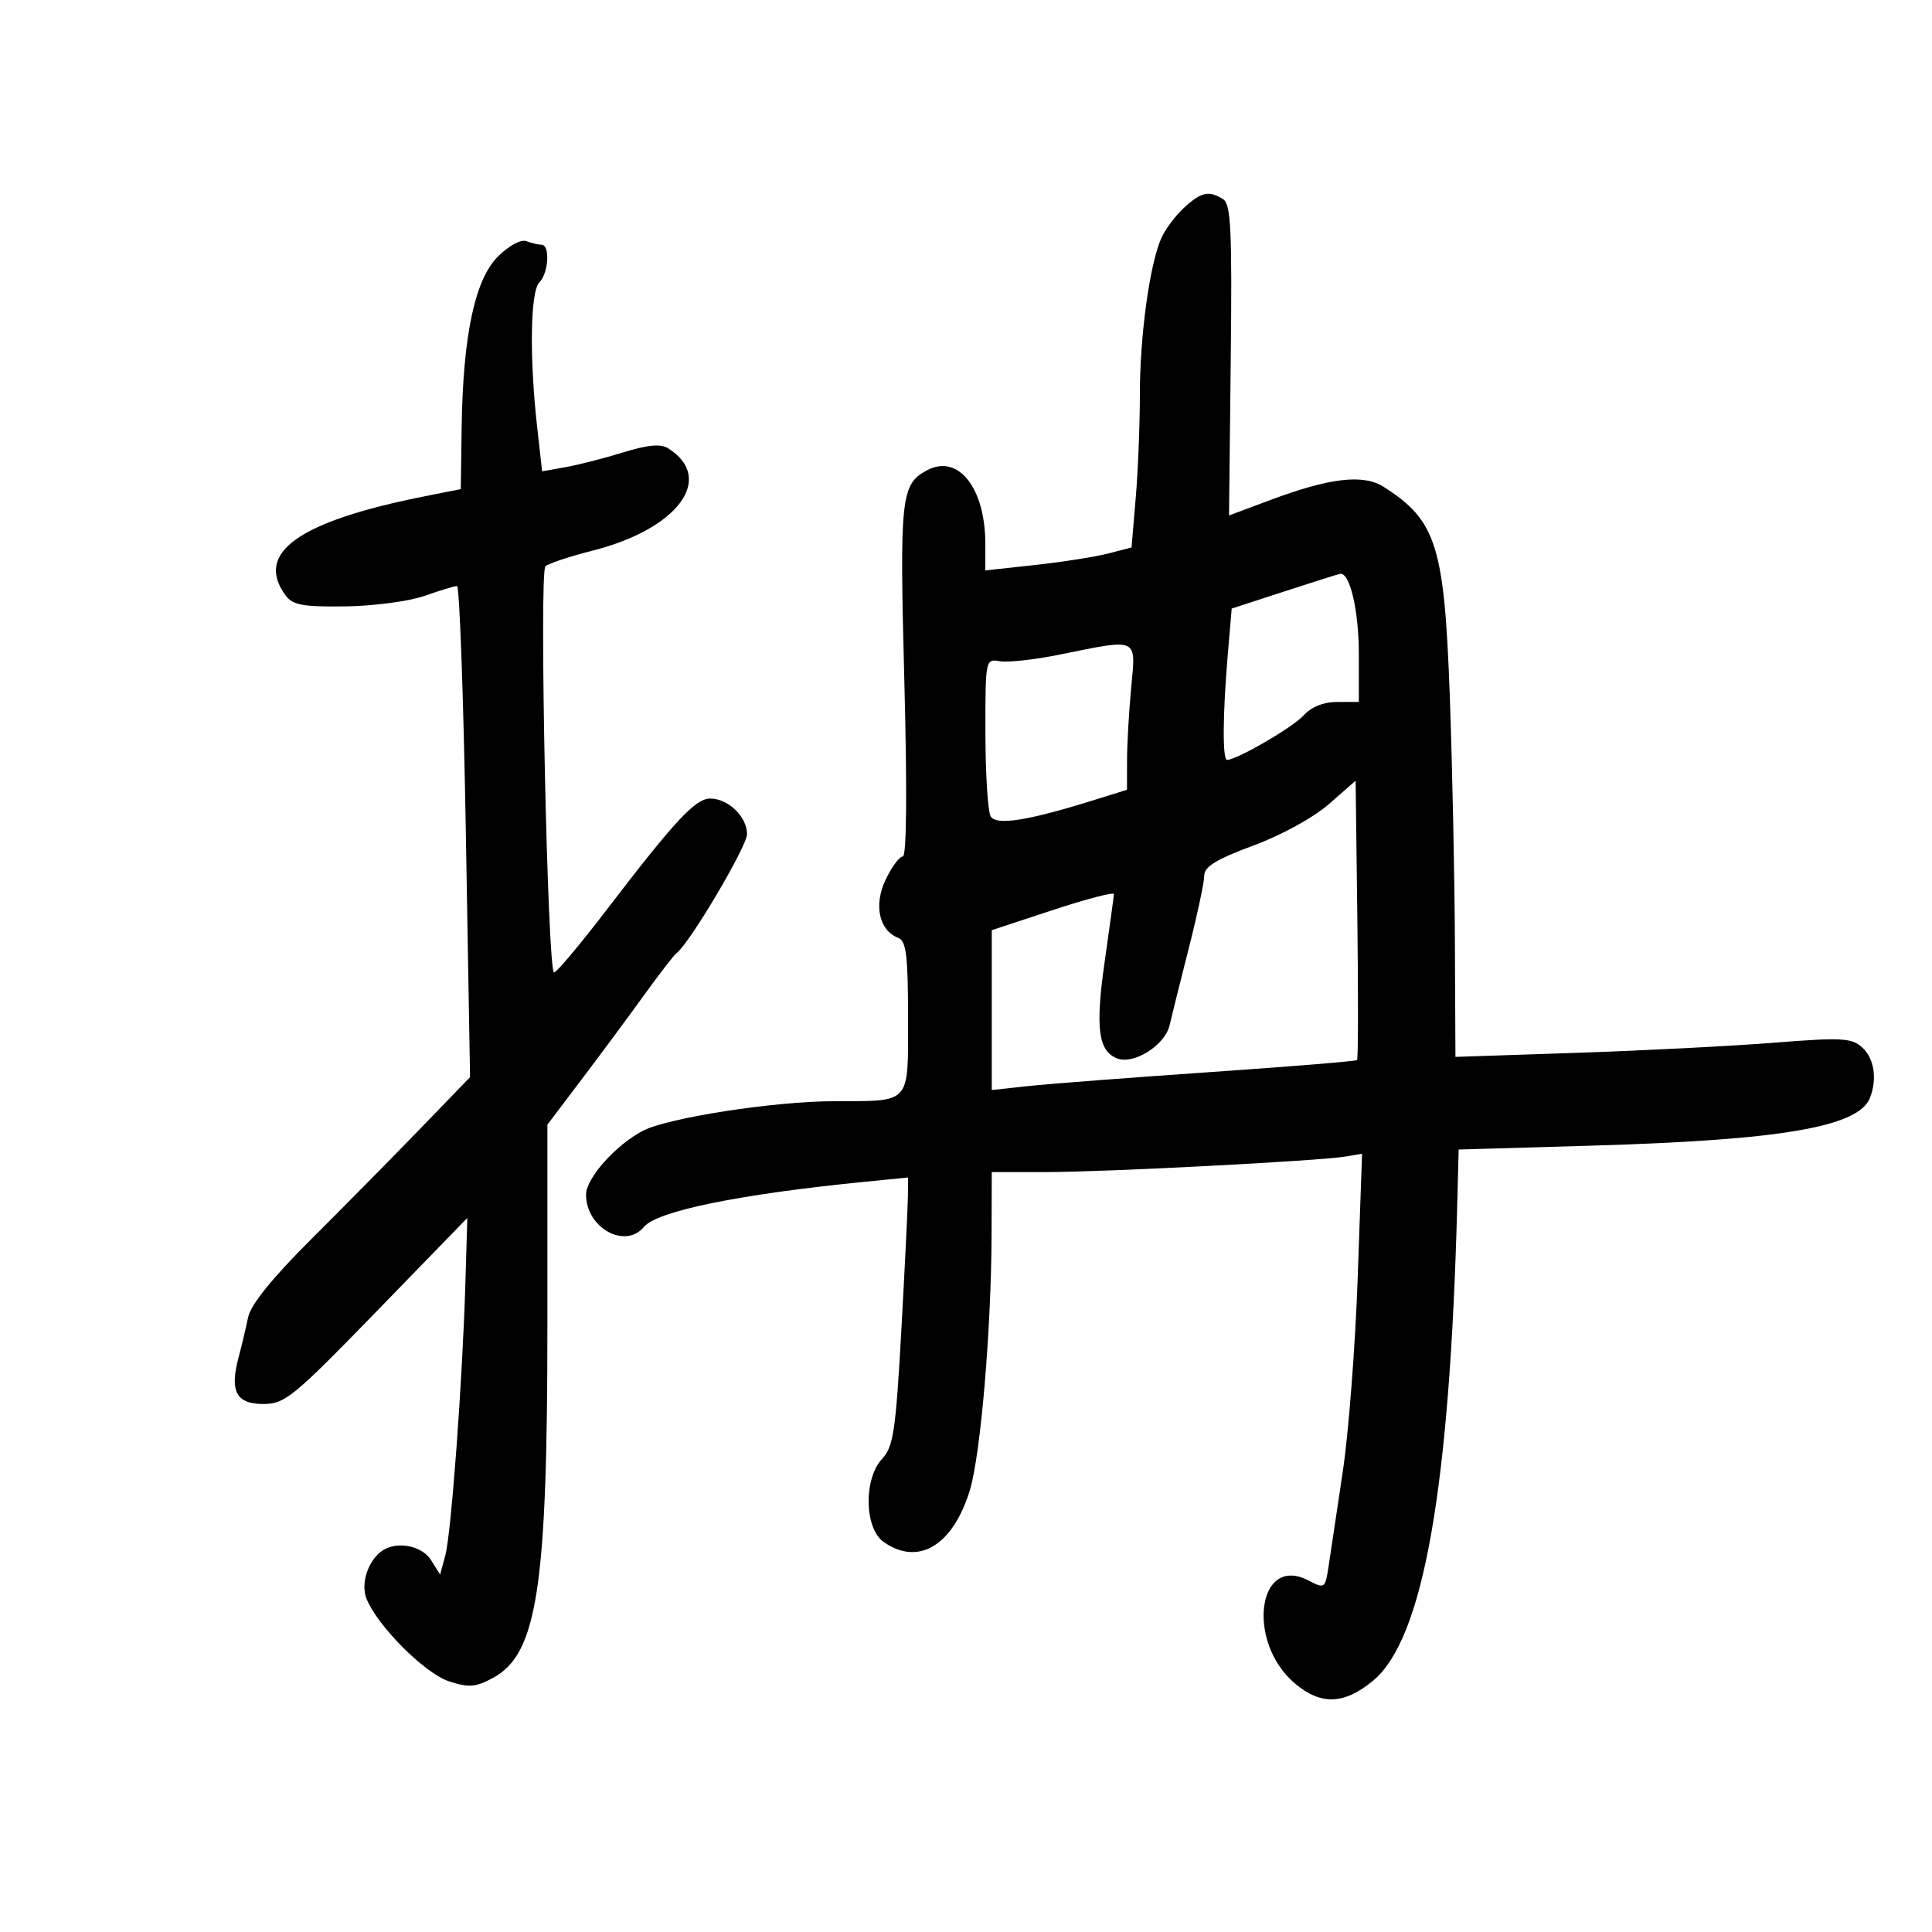 <svg xmlns="http://www.w3.org/2000/svg" width="300" height="300" viewBox="0 0 300 300" version="1.1">
	<path d="M 183.864 32.250 C 182.519 33.487, 180.921 35.625, 180.315 37 C 178.514 41.081, 177 52.139, 177 61.214 C 177 65.881, 176.709 73.143, 176.353 77.353 L 175.706 85.008 172.103 85.943 C 170.121 86.458, 165.012 87.260, 160.750 87.727 L 153 88.575 153 84.437 C 153 75.759, 148.785 70.439, 143.957 73.023 C 139.885 75.202, 139.678 77.112, 140.424 105.703 C 140.872 122.860, 140.782 133, 140.182 133 C 139.657 133, 138.454 134.630, 137.509 136.622 C 135.640 140.561, 136.504 144.489, 139.491 145.635 C 140.718 146.106, 141 148.415, 141 157.990 C 141 171.635, 141.598 170.958, 129.500 170.992 C 120.163 171.018, 103.759 173.556, 99.845 175.580 C 95.638 177.756, 91 182.957, 91 185.500 C 91 190.646, 97.067 194.034, 99.986 190.517 C 102.034 188.049, 114.783 185.442, 134.250 183.511 L 141 182.841 140.981 185.670 C 140.970 187.227, 140.514 196.578, 139.966 206.451 C 139.095 222.163, 138.724 224.665, 136.986 226.515 C 134.071 229.618, 134.212 237.335, 137.223 239.443 C 142.621 243.225, 147.984 239.989, 150.604 231.370 C 152.272 225.883, 153.927 206.406, 153.971 191.750 L 154 182 162.389 182 C 171.601 182, 205.018 180.264, 209 179.578 L 211.500 179.148 210.828 198.324 C 210.458 208.871, 209.414 222.450, 208.508 228.500 C 207.602 234.550, 206.615 241.134, 206.315 243.131 C 205.780 246.684, 205.713 246.733, 203.160 245.408 C 195.235 241.297, 193.468 255.009, 201.095 261.426 C 205.125 264.817, 208.709 264.689, 213.193 260.992 C 221.005 254.553, 225.136 231.194, 226.280 187 L 226.500 178.500 247.500 177.884 C 276.731 177.025, 288.650 174.961, 290.379 170.455 C 291.516 167.492, 291.021 164.329, 289.155 162.641 C 287.519 161.160, 285.964 161.078, 275.405 161.916 C 268.857 162.435, 255.063 163.142, 244.750 163.486 L 226 164.112 225.912 145.806 C 225.864 135.738, 225.507 118.725, 225.119 108 C 224.276 84.733, 223.042 80.829, 214.877 75.612 C 211.691 73.577, 206.517 74.180, 197.171 77.675 L 190.841 80.043 191.109 55.947 C 191.333 35.864, 191.138 31.700, 189.939 30.941 C 187.731 29.544, 186.524 29.804, 183.864 32.250 M 77.311 39.843 C 73.723 43.431, 71.885 52.134, 71.684 66.481 L 71.552 75.951 66.026 77.047 C 46.380 80.943, 39.497 85.827, 44.333 92.440 C 45.442 93.957, 47.002 94.246, 53.626 94.160 C 58.005 94.103, 63.537 93.369, 65.919 92.528 C 68.302 91.688, 70.572 91, 70.963 91 C 71.355 91, 71.971 108.159, 72.333 129.131 L 72.990 167.262 65.245 175.272 C 60.985 179.677, 53.370 187.396, 48.323 192.425 C 42.294 198.433, 38.935 202.587, 38.531 204.535 C 38.193 206.166, 37.527 208.962, 37.052 210.750 C 35.642 216.051, 36.665 217.999, 40.867 218.009 C 44.233 218.017, 45.531 216.956, 58.533 203.569 L 72.566 189.120 72.263 199.310 C 71.813 214.446, 70.068 238.102, 69.149 241.512 L 68.344 244.500 66.932 242.250 C 65.527 240.013, 61.667 239.252, 59.400 240.765 C 57.193 242.239, 55.981 245.821, 56.889 248.185 C 58.491 252.352, 65.912 259.816, 69.696 261.065 C 72.796 262.088, 73.828 262.009, 76.555 260.540 C 83.413 256.847, 85 246.537, 85 205.688 L 85 174.638 90.348 167.569 C 93.290 163.681, 97.646 157.800, 100.028 154.500 C 102.411 151.200, 104.671 148.275, 105.051 148 C 107.028 146.568, 116 131.430, 116 129.527 C 116 126.826, 113.079 124, 110.288 124 C 107.978 124, 104.829 127.385, 94.129 141.368 C 90.075 146.665, 86.432 151, 86.032 151 C 85.017 151, 83.695 88.899, 84.689 87.938 C 85.135 87.507, 88.425 86.414, 92 85.508 C 105.297 82.140, 111.119 74.263, 103.749 69.613 C 102.601 68.889, 100.590 69.070, 96.816 70.236 C 93.892 71.139, 89.853 72.173, 87.840 72.534 L 84.179 73.189 83.412 66.344 C 82.191 55.454, 82.344 45.258, 83.750 43.851 C 85.194 42.406, 85.444 38, 84.082 38 C 83.577 38, 82.512 37.750, 81.715 37.444 C 80.892 37.128, 78.989 38.165, 77.311 39.843 M 199.378 91.855 L 191.256 94.500 190.628 101.901 C 189.860 110.955, 189.818 118, 190.533 118 C 192.033 118, 200.750 112.939, 202.405 111.108 C 203.620 109.764, 205.522 109, 207.655 109 L 211 109 211 101.547 C 211 94.794, 209.606 88.835, 208.089 89.105 C 207.765 89.162, 203.845 90.400, 199.378 91.855 M 164.500 101.654 C 160.650 102.435, 156.488 102.895, 155.250 102.676 C 153.022 102.281, 153 102.392, 153.015 113.889 C 153.024 120.275, 153.399 126.081, 153.850 126.791 C 154.747 128.205, 159.628 127.432, 169.750 124.273 L 175 122.635 175.007 118.067 C 175.011 115.555, 175.301 110.463, 175.652 106.750 C 176.392 98.913, 176.888 99.140, 164.500 101.654 M 206.348 124.863 C 203.964 126.951, 198.959 129.696, 194.598 131.307 C 188.917 133.406, 187 134.577, 187 135.947 C 187 136.956, 185.929 141.993, 184.620 147.141 C 183.311 152.288, 181.954 157.729, 181.605 159.232 C 180.892 162.302, 176.068 165.347, 173.487 164.357 C 170.532 163.223, 170.061 159.613, 171.529 149.345 C 172.303 143.930, 172.951 139.202, 172.968 138.839 C 172.986 138.475, 168.725 139.586, 163.500 141.307 L 154 144.436 154 156.847 L 154 169.258 159.750 168.638 C 162.912 168.297, 175.604 167.323, 187.953 166.473 C 200.302 165.623, 210.549 164.785, 210.723 164.610 C 210.897 164.436, 210.918 154.603, 210.770 142.760 L 210.500 121.227 206.348 124.863" stroke="none" fill="black" fill-rule="evenodd"/>
</svg>